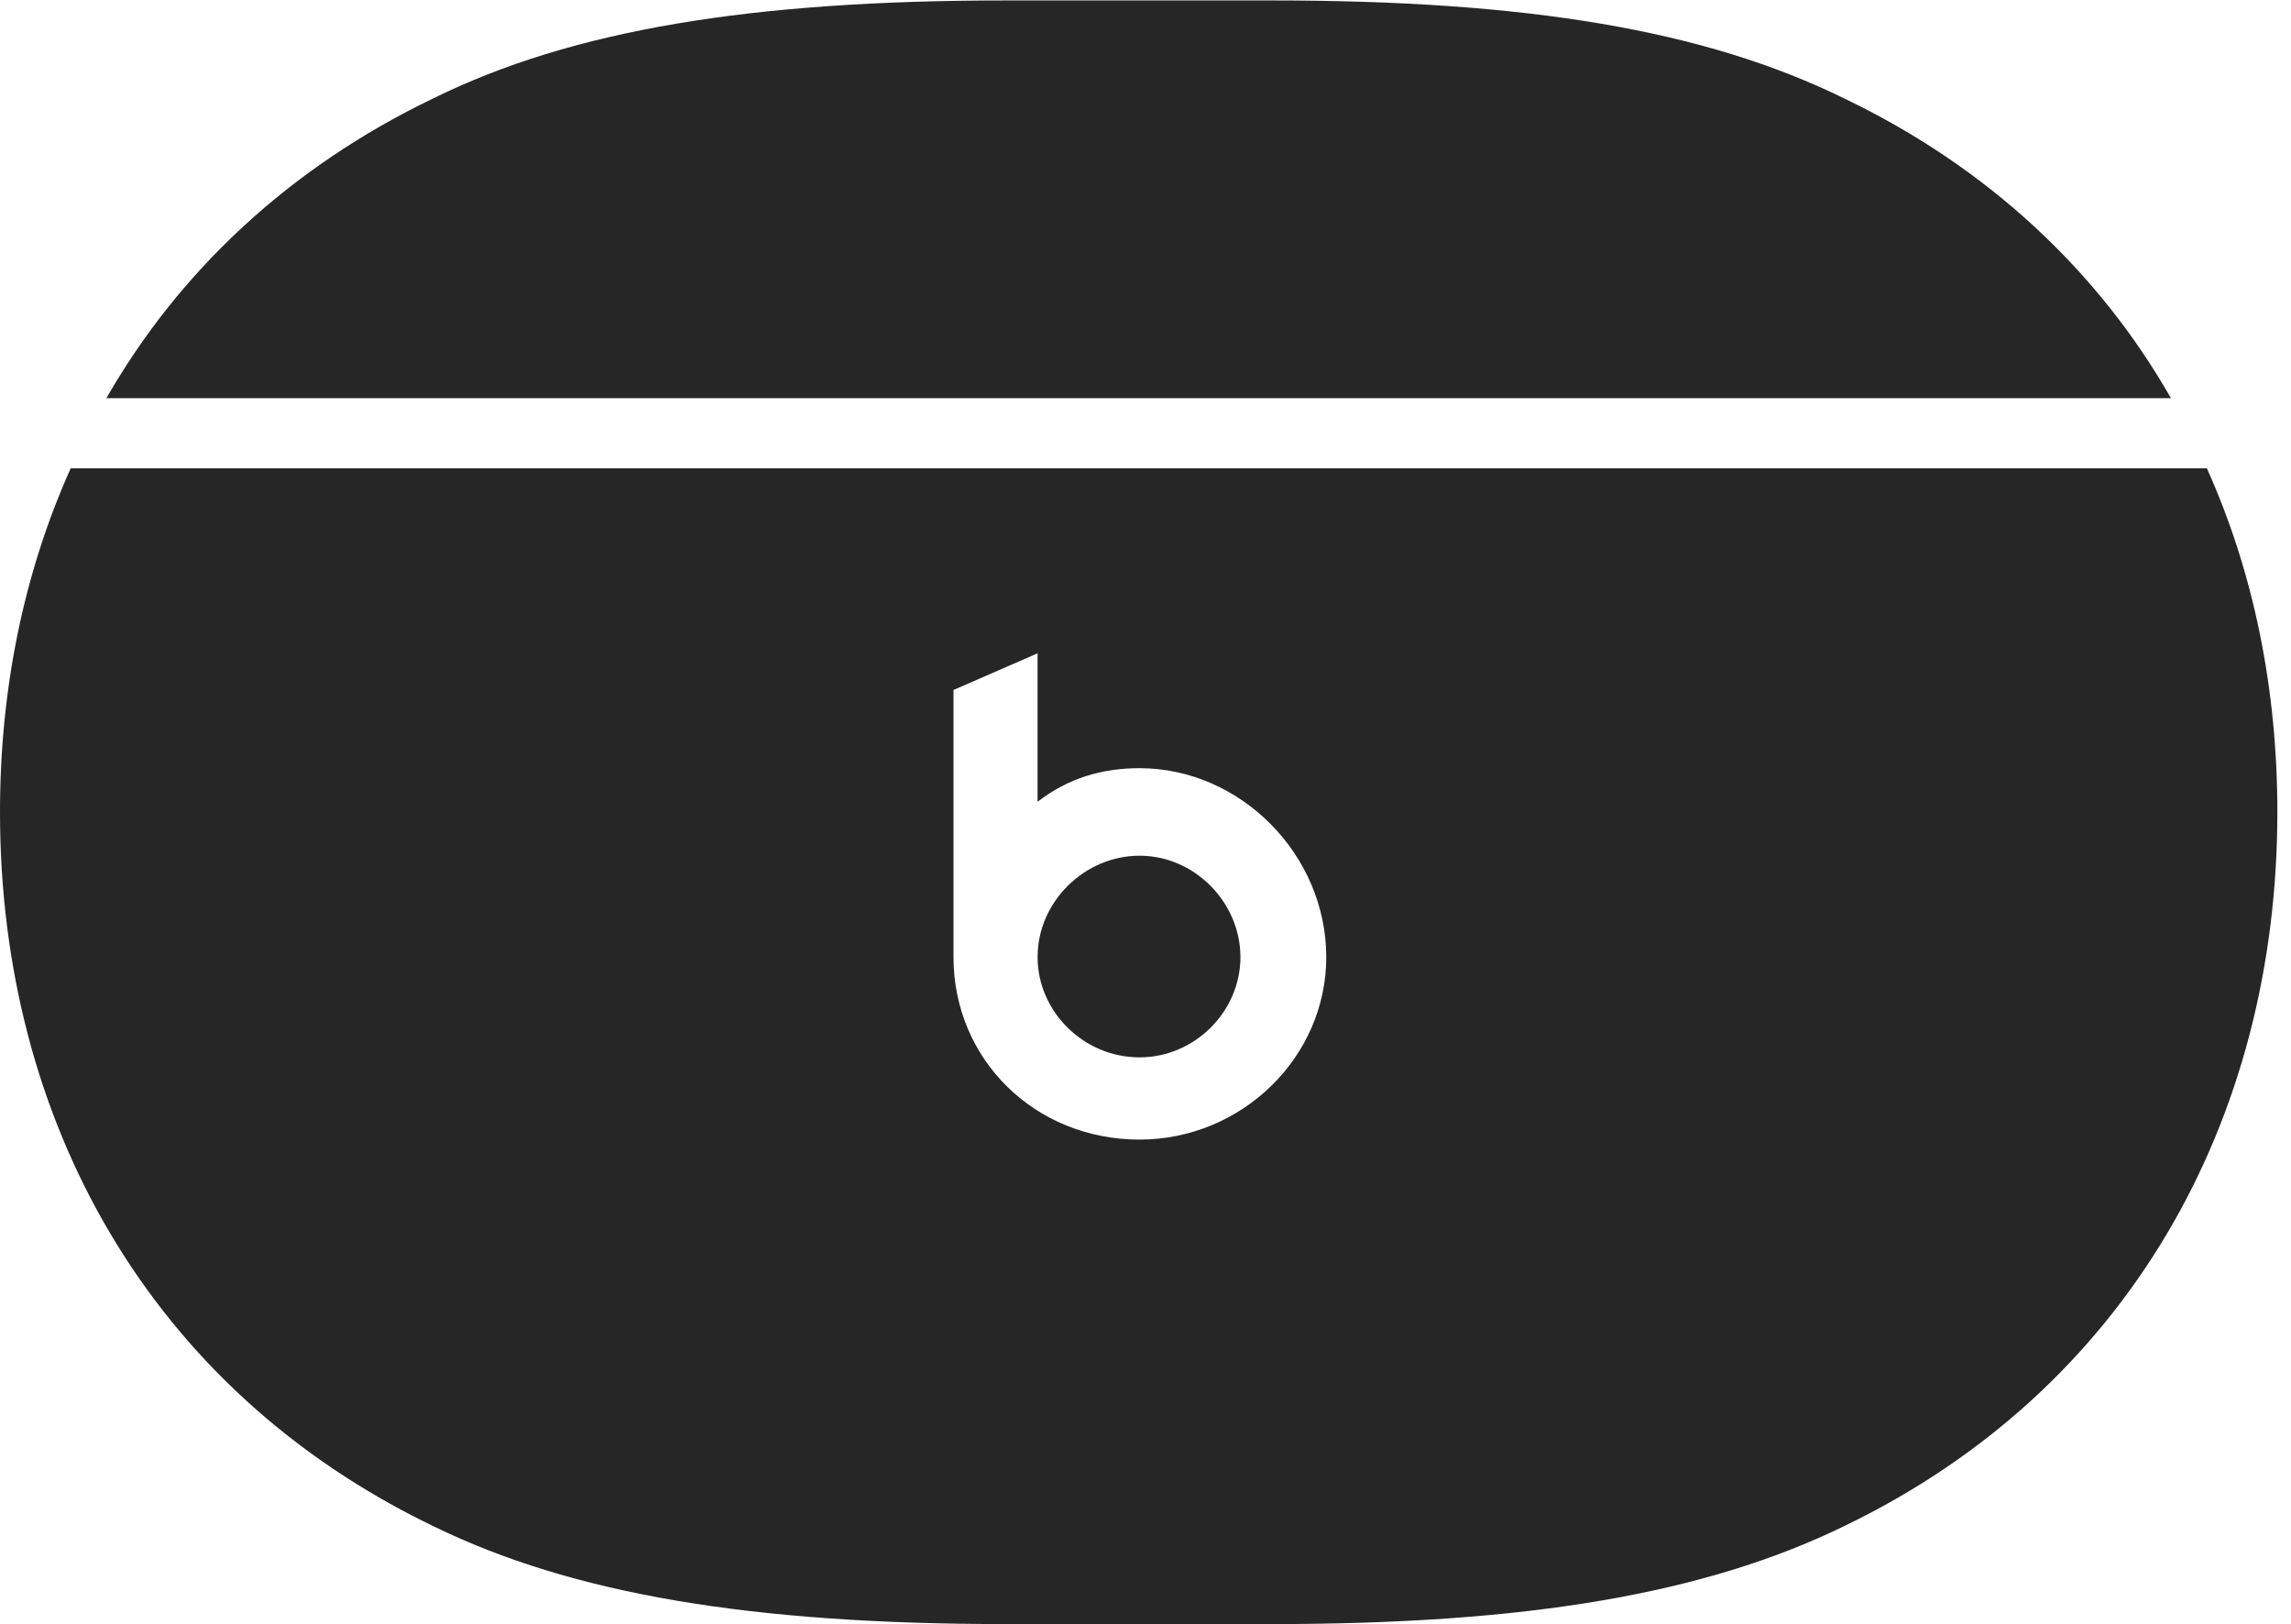 <?xml version="1.0" encoding="UTF-8"?>
<!--Generator: Apple Native CoreSVG 232.5-->
<!DOCTYPE svg
PUBLIC "-//W3C//DTD SVG 1.1//EN"
       "http://www.w3.org/Graphics/SVG/1.1/DTD/svg11.dtd">
<svg version="1.1" xmlns="http://www.w3.org/2000/svg" xmlns:xlink="http://www.w3.org/1999/xlink" width="62.325" height="44.178">
 <g>
  <rect height="44.178" opacity="0" width="62.325" x="0" y="0"/>
  <path d="M27.376 44.178L34.596 44.178C41.536 44.178 46.372 43.362 50.163 41.516C57.873 37.805 61.954 30.488 61.954 22.091C61.954 18.749 61.316 15.585 60.037 12.74L1.923 12.74C0.645 15.585 0 18.749 0 22.091C0 30.488 4.081 37.805 11.791 41.516C15.569 43.362 20.424 44.178 27.376 44.178ZM31 30.999C28.143 30.999 25.939 28.809 25.939 26.036L25.939 18.769L28.227 17.771L28.227 21.809C29.063 21.163 29.989 20.896 31 20.896C33.745 20.896 36.08 23.244 36.08 26.036C36.08 28.762 33.779 30.999 31 30.999ZM31 28.762C32.506 28.762 33.745 27.51 33.745 26.036C33.745 24.555 32.506 23.277 31 23.277C29.512 23.277 28.227 24.522 28.227 26.036C28.227 27.51 29.473 28.762 31 28.762ZM2.895 10.831L59.059 10.831C57.096 7.39 54.093 4.558 50.163 2.674C46.372 0.814 41.536 0.012 34.596 0.012L27.376 0.012C20.424 0.012 15.569 0.814 11.791 2.674C7.867 4.558 4.864 7.39 2.895 10.831Z" fill="#000000" fill-opacity="0.85"/>
 </g>
</svg>
